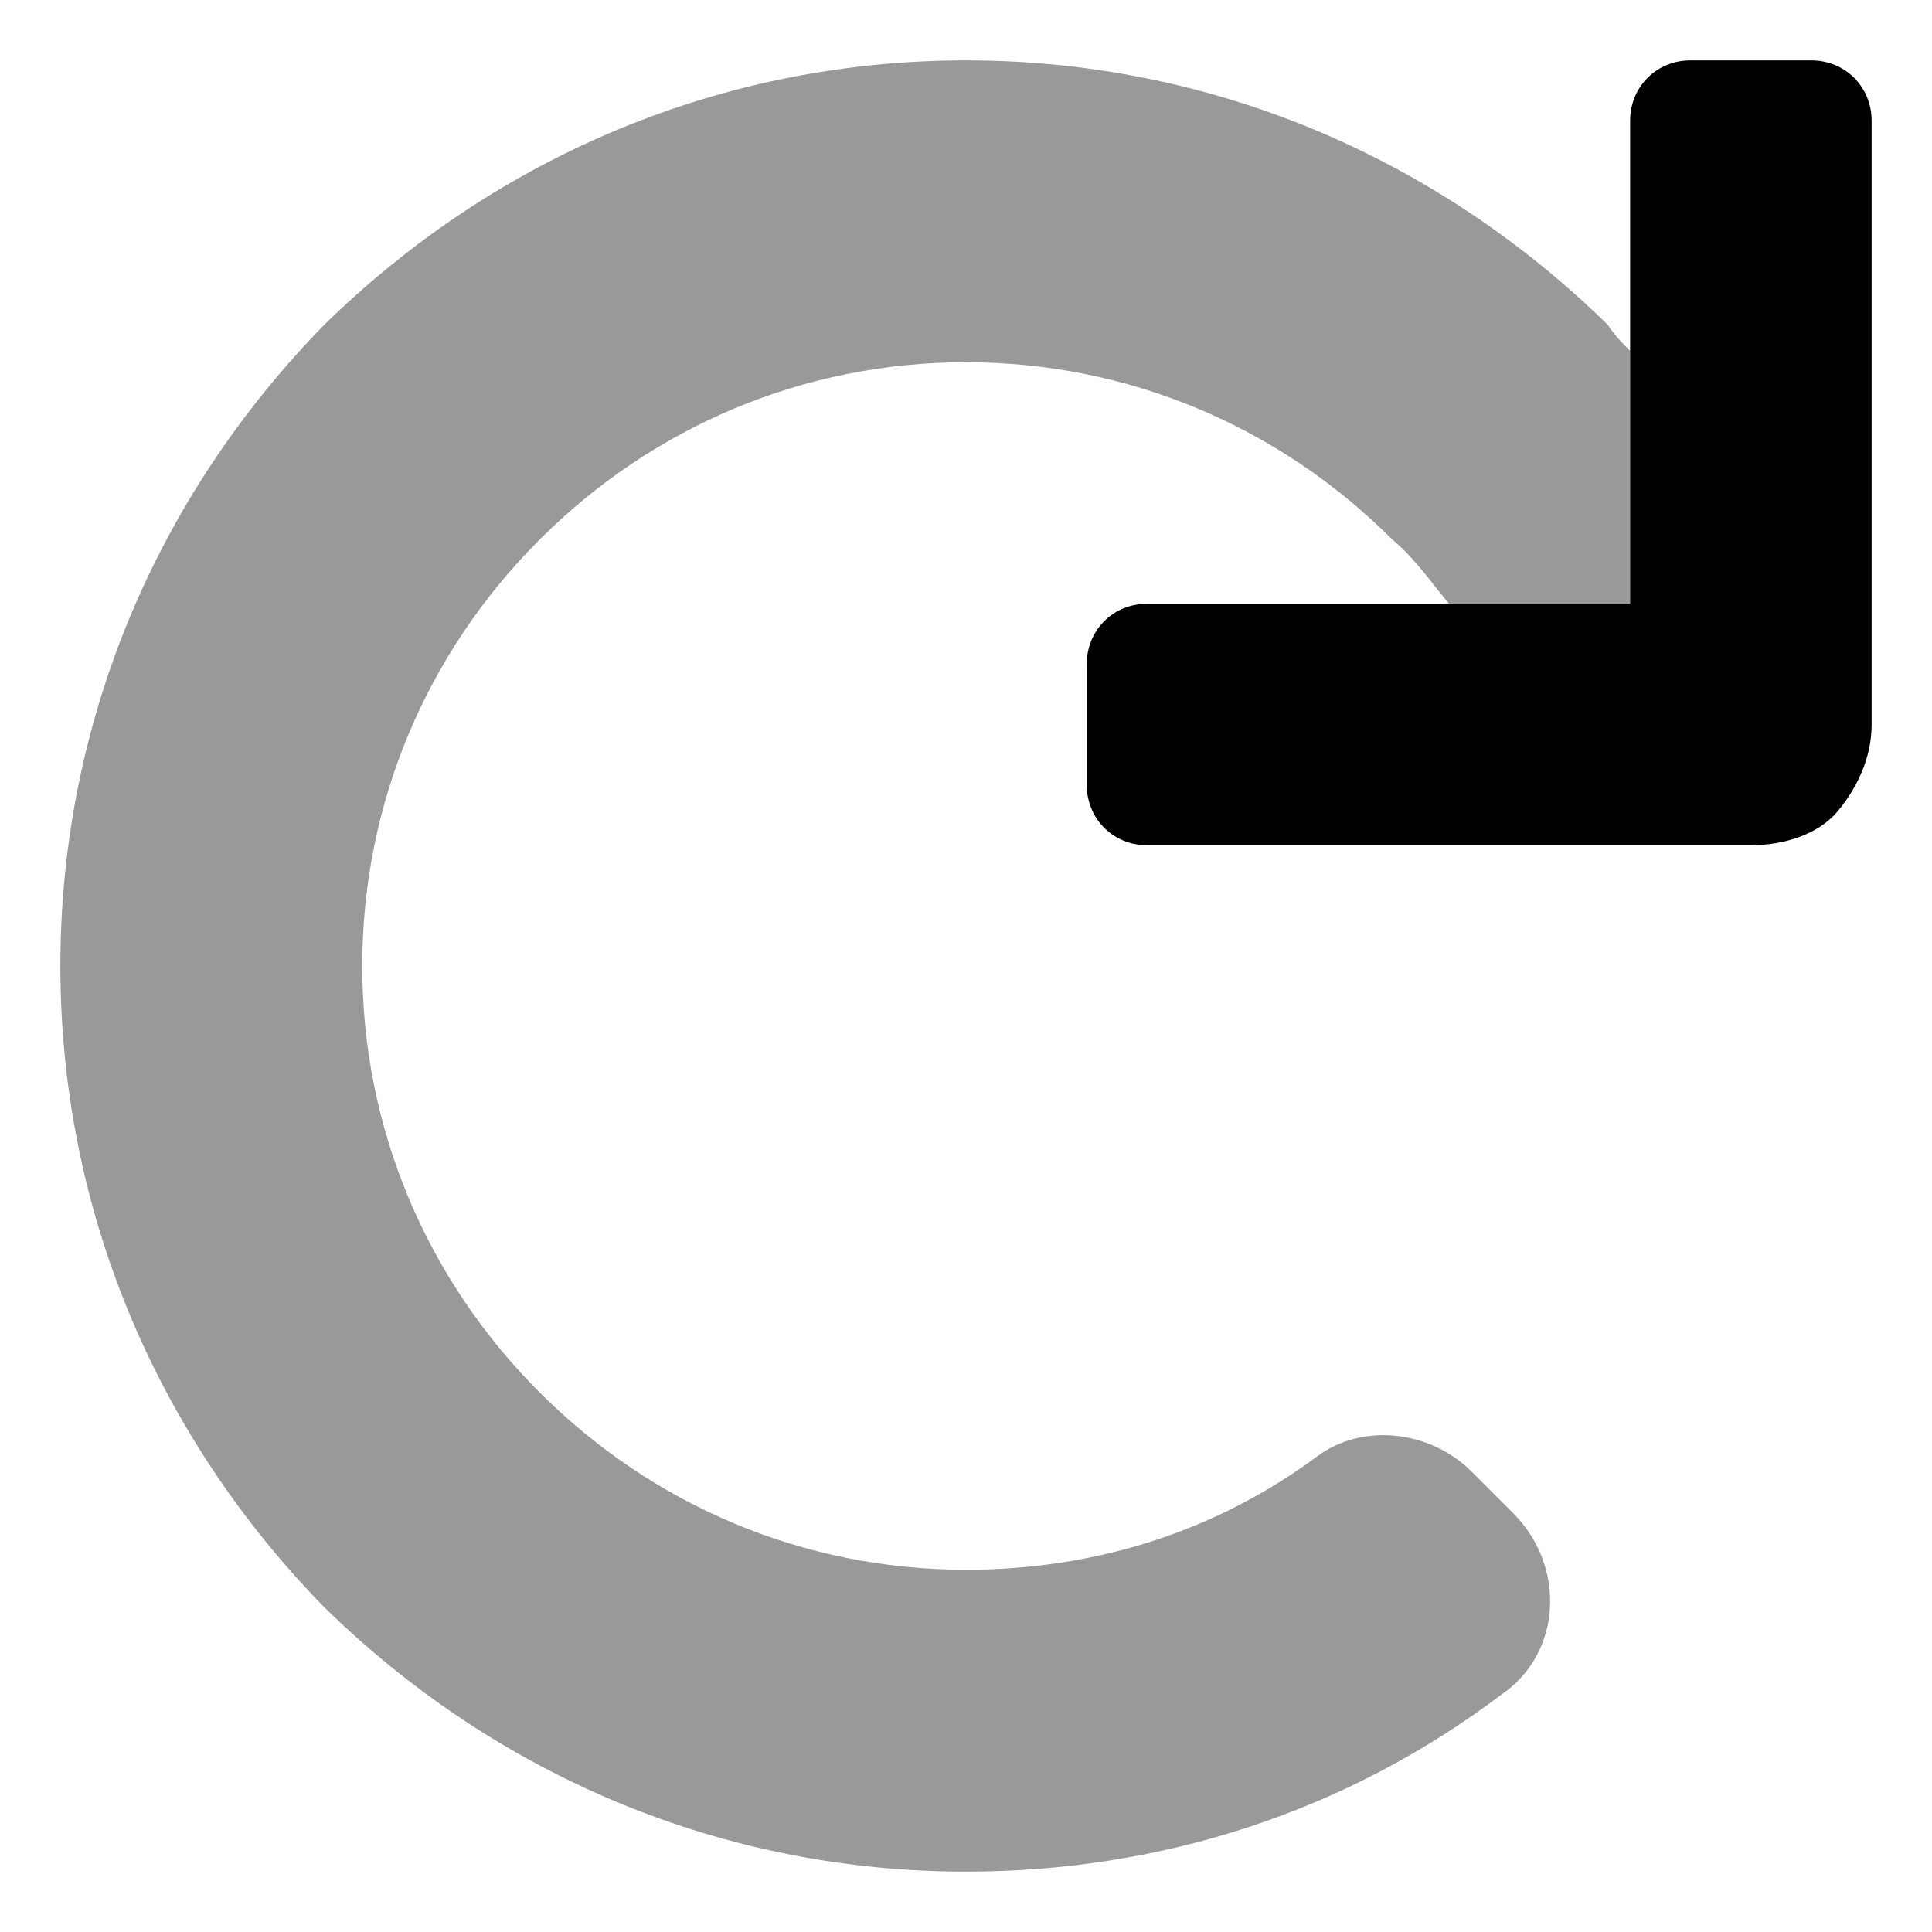 <svg xmlns="http://www.w3.org/2000/svg" viewBox="0 0 512 512"><!-- Font Awesome Pro 6.0.0-alpha1 by @fontawesome - https://fontawesome.com License - https://fontawesome.com/license (Commercial License) --><defs><style>.fa-secondary{opacity:.4}</style></defs><path d="M426 86C428 89 430 91 432 93V160H384C379 154 375 148 369 143C339 113 299 96 256 96S173 113 143 143C113 173 96 213 96 256S113 339 143 369C173 399 213 416 256 416C290 416 322 406 349 386C361 377 379 379 390 390L401 401C415 415 414 438 398 449C357 480 308 496 256 496C192 496 132 471 86 426C41 380 16 320 16 256S41 132 86 86C132 41 192 16 256 16S380 41 426 86Z" class="fa-secondary"/><path d="M432 160L432 32C432 23 439 16 448 16H480C489 16 496 23 496 32V192C496 201 492 209 487 215S473 224 464 224H304C295 224 288 217 288 208V176C288 167 295 160 304 160L432 160Z" class="fa-primary"/></svg>